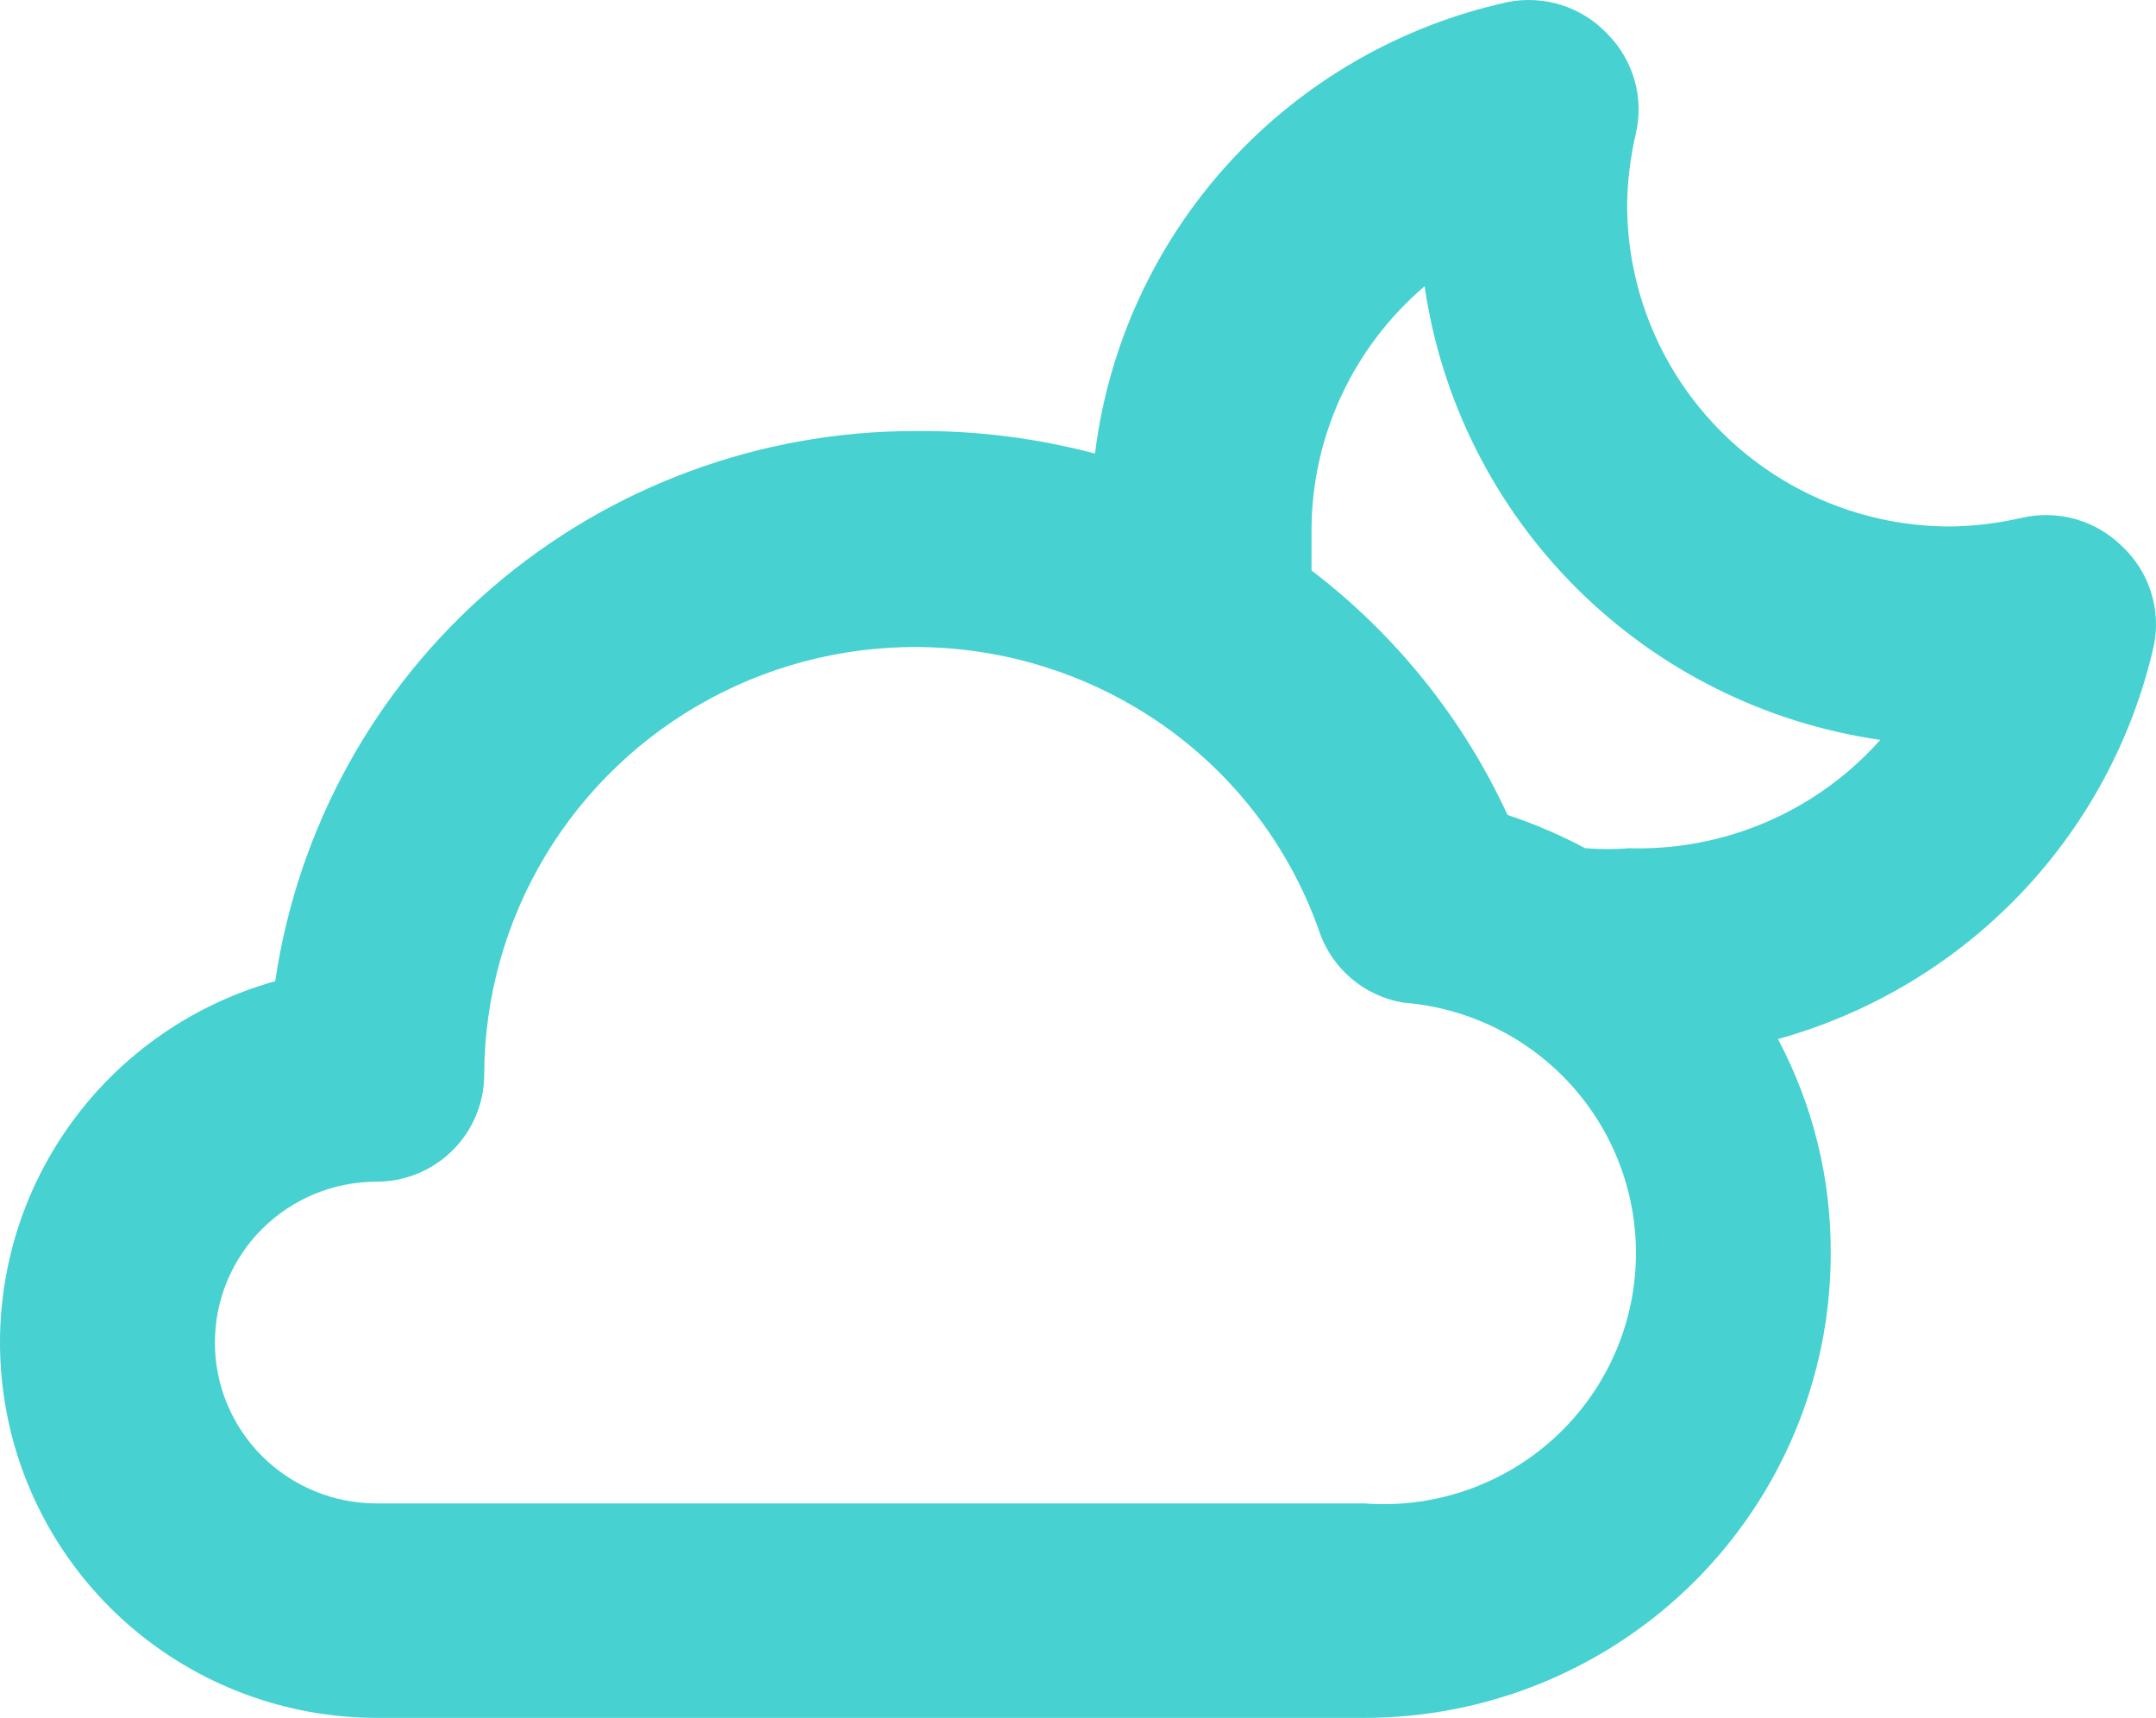 <svg width="123" height="98" viewBox="0 0 123 98" fill="none" xmlns="http://www.w3.org/2000/svg">
<path d="M121.036 31.136C120.295 30.412 119.383 29.886 118.384 29.608C117.384 29.33 116.33 29.308 115.32 29.545C113.99 29.851 112.63 30.015 111.264 30.035C106.375 30.035 101.685 28.101 98.228 24.659C94.77 21.218 92.828 16.549 92.828 11.682C92.847 10.323 93.012 8.969 93.32 7.645C93.557 6.639 93.536 5.59 93.256 4.595C92.977 3.6 92.449 2.692 91.722 1.955C91.006 1.188 90.105 0.617 89.105 0.295C88.104 -0.026 87.037 -0.086 86.006 0.12C79.89 1.464 74.342 4.663 70.127 9.275C65.912 13.887 63.236 19.686 62.469 25.875C59.122 24.987 55.67 24.555 52.206 24.59C43.349 24.585 34.787 27.753 28.084 33.516C21.381 39.278 16.986 47.25 15.702 55.973C10.7 57.369 6.376 60.519 3.526 64.842C0.676 69.165 -0.506 74.369 0.199 79.491C0.903 84.614 3.445 89.31 7.357 92.712C11.268 96.114 16.284 97.993 21.478 98H77.833C84.89 98 91.659 95.209 96.649 90.242C101.639 85.274 104.443 78.537 104.443 71.511C104.467 67.248 103.432 63.045 101.432 59.276C106.709 57.809 111.49 54.947 115.266 50.995C119.042 47.042 121.673 42.146 122.879 36.825C123.087 35.799 123.026 34.737 122.703 33.741C122.38 32.745 121.806 31.848 121.036 31.136ZM78.017 85.765H21.478C19.034 85.765 16.689 84.798 14.96 83.077C13.231 81.356 12.26 79.022 12.26 76.589C12.26 74.155 13.231 71.821 14.96 70.1C16.689 68.379 19.034 67.412 21.478 67.412C23.108 67.412 24.672 66.768 25.824 65.621C26.977 64.474 27.624 62.917 27.624 61.295C27.639 56.897 28.845 52.585 31.114 48.811C33.383 45.038 36.632 41.943 40.518 39.852C44.405 37.761 48.786 36.751 53.2 36.929C57.614 37.107 61.899 38.466 65.603 40.863C70.089 43.767 73.482 48.07 75.252 53.098C75.603 54.149 76.234 55.085 77.079 55.807C77.923 56.529 78.948 57.009 80.045 57.196C81.93 57.341 83.767 57.854 85.452 58.705C87.138 59.556 88.638 60.73 89.868 62.159C91.098 63.587 92.033 65.243 92.62 67.032C93.207 68.82 93.434 70.706 93.289 72.582C93.144 74.458 92.629 76.287 91.773 77.964C90.918 79.642 89.739 81.136 88.304 82.36C86.868 83.584 85.205 84.515 83.408 85.099C81.612 85.683 79.717 85.91 77.833 85.765H78.017ZM93.012 48.387C92.153 48.456 91.29 48.456 90.431 48.387C89.013 47.631 87.533 46.996 86.006 46.491C83.475 41.004 79.635 36.216 74.822 32.543C74.822 31.809 74.822 31.013 74.822 30.279C74.821 27.628 75.398 25.009 76.512 22.601C77.626 20.194 79.251 18.055 81.274 16.331C82.226 22.858 85.271 28.903 89.956 33.567C94.64 38.23 100.713 41.261 107.27 42.208C105.469 44.234 103.24 45.839 100.743 46.907C98.247 47.975 95.544 48.48 92.828 48.387H93.012Z" fill="#33CCCC" fill-opacity="0.9"/>
</svg>
